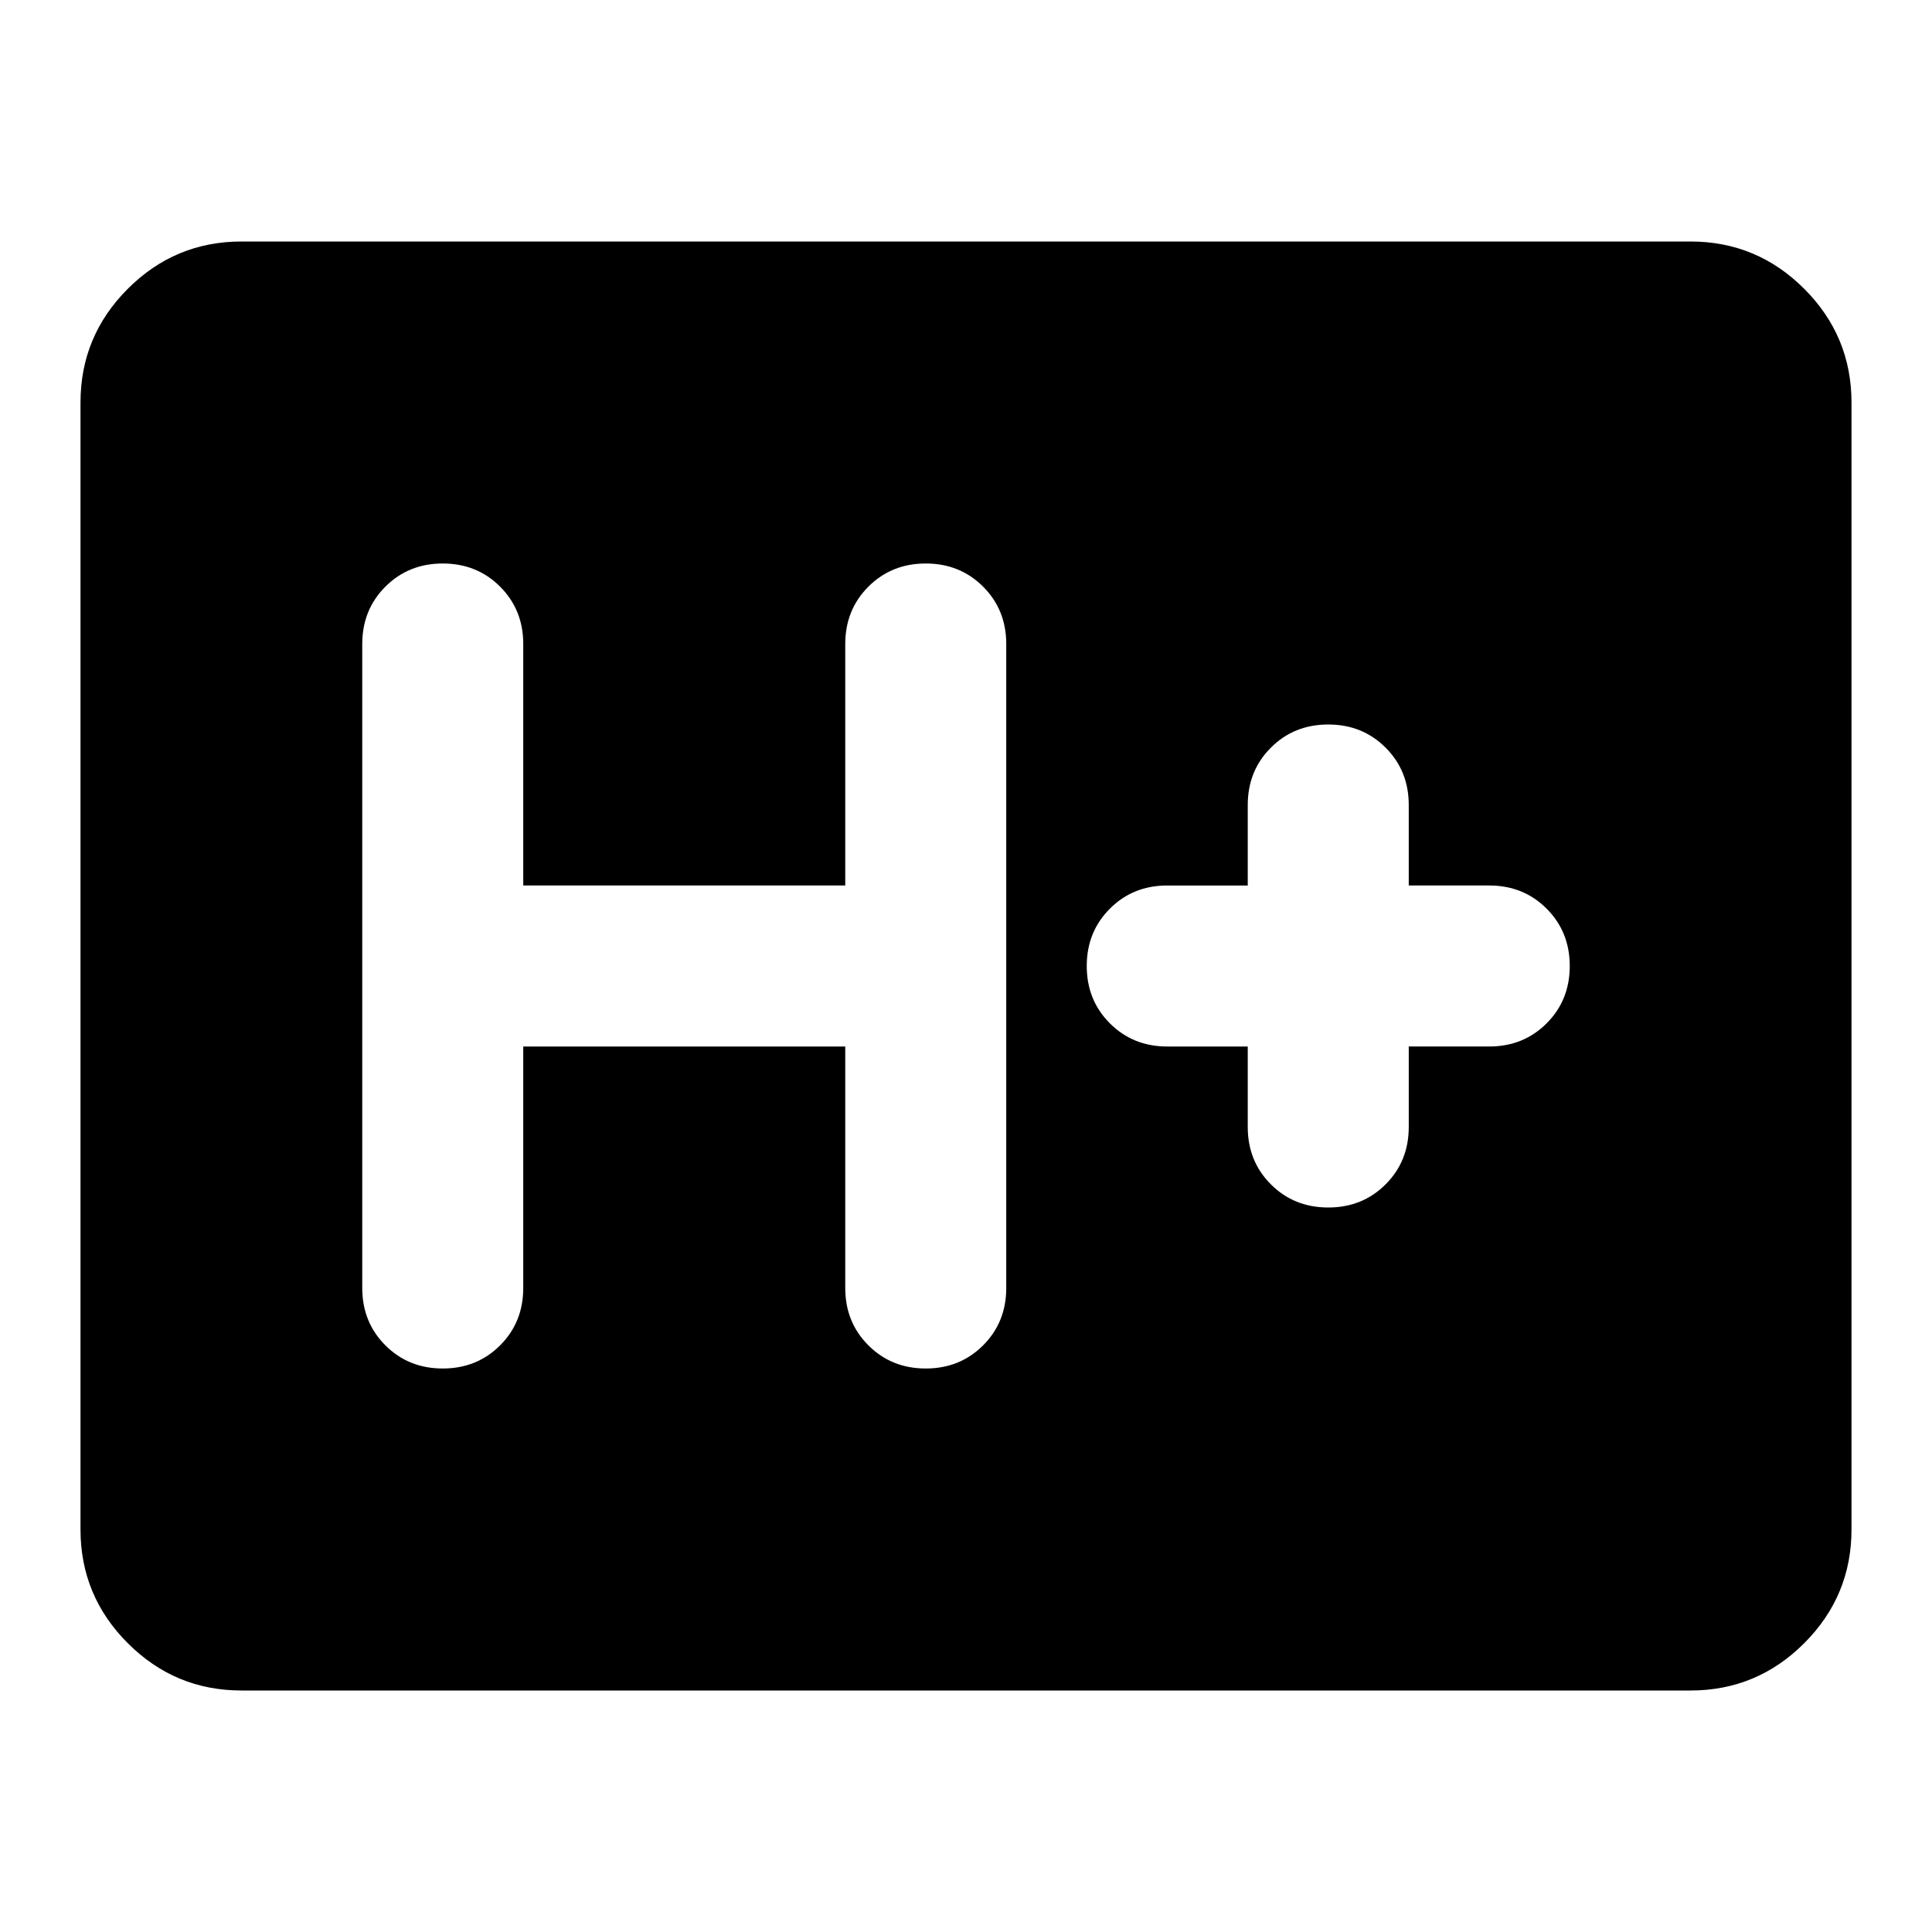<svg xmlns="http://www.w3.org/2000/svg" height="24" viewBox="0 -960 960 960" width="24"><path d="M120-120q-33 0-56.5-23.5T40-200v-560q0-33 23.5-56.5T120-840h720q33 0 56.5 23.5T920-760v560q0 33-23.5 56.5T840-120H120Zm140-320h160v120q0 17 11.5 28.5T460-280q17 0 28.5-11.5T500-320v-320q0-17-11.5-28.5T460-680q-17 0-28.5 11.5T420-640v120H260v-120q0-17-11.5-28.5T220-680q-17 0-28.5 11.5T180-640v320q0 17 11.5 28.5T220-280q17 0 28.5-11.5T260-320v-120Zm360 0v40q0 17 11.5 28.5T660-360q17 0 28.5-11.5T700-400v-40h40q17 0 28.5-11.5T780-480q0-17-11.5-28.5T740-520h-40v-40q0-17-11.5-28.5T660-600q-17 0-28.5 11.5T620-560v40h-40q-17 0-28.5 11.5T540-480q0 17 11.5 28.5T580-440h40Z"/></svg>